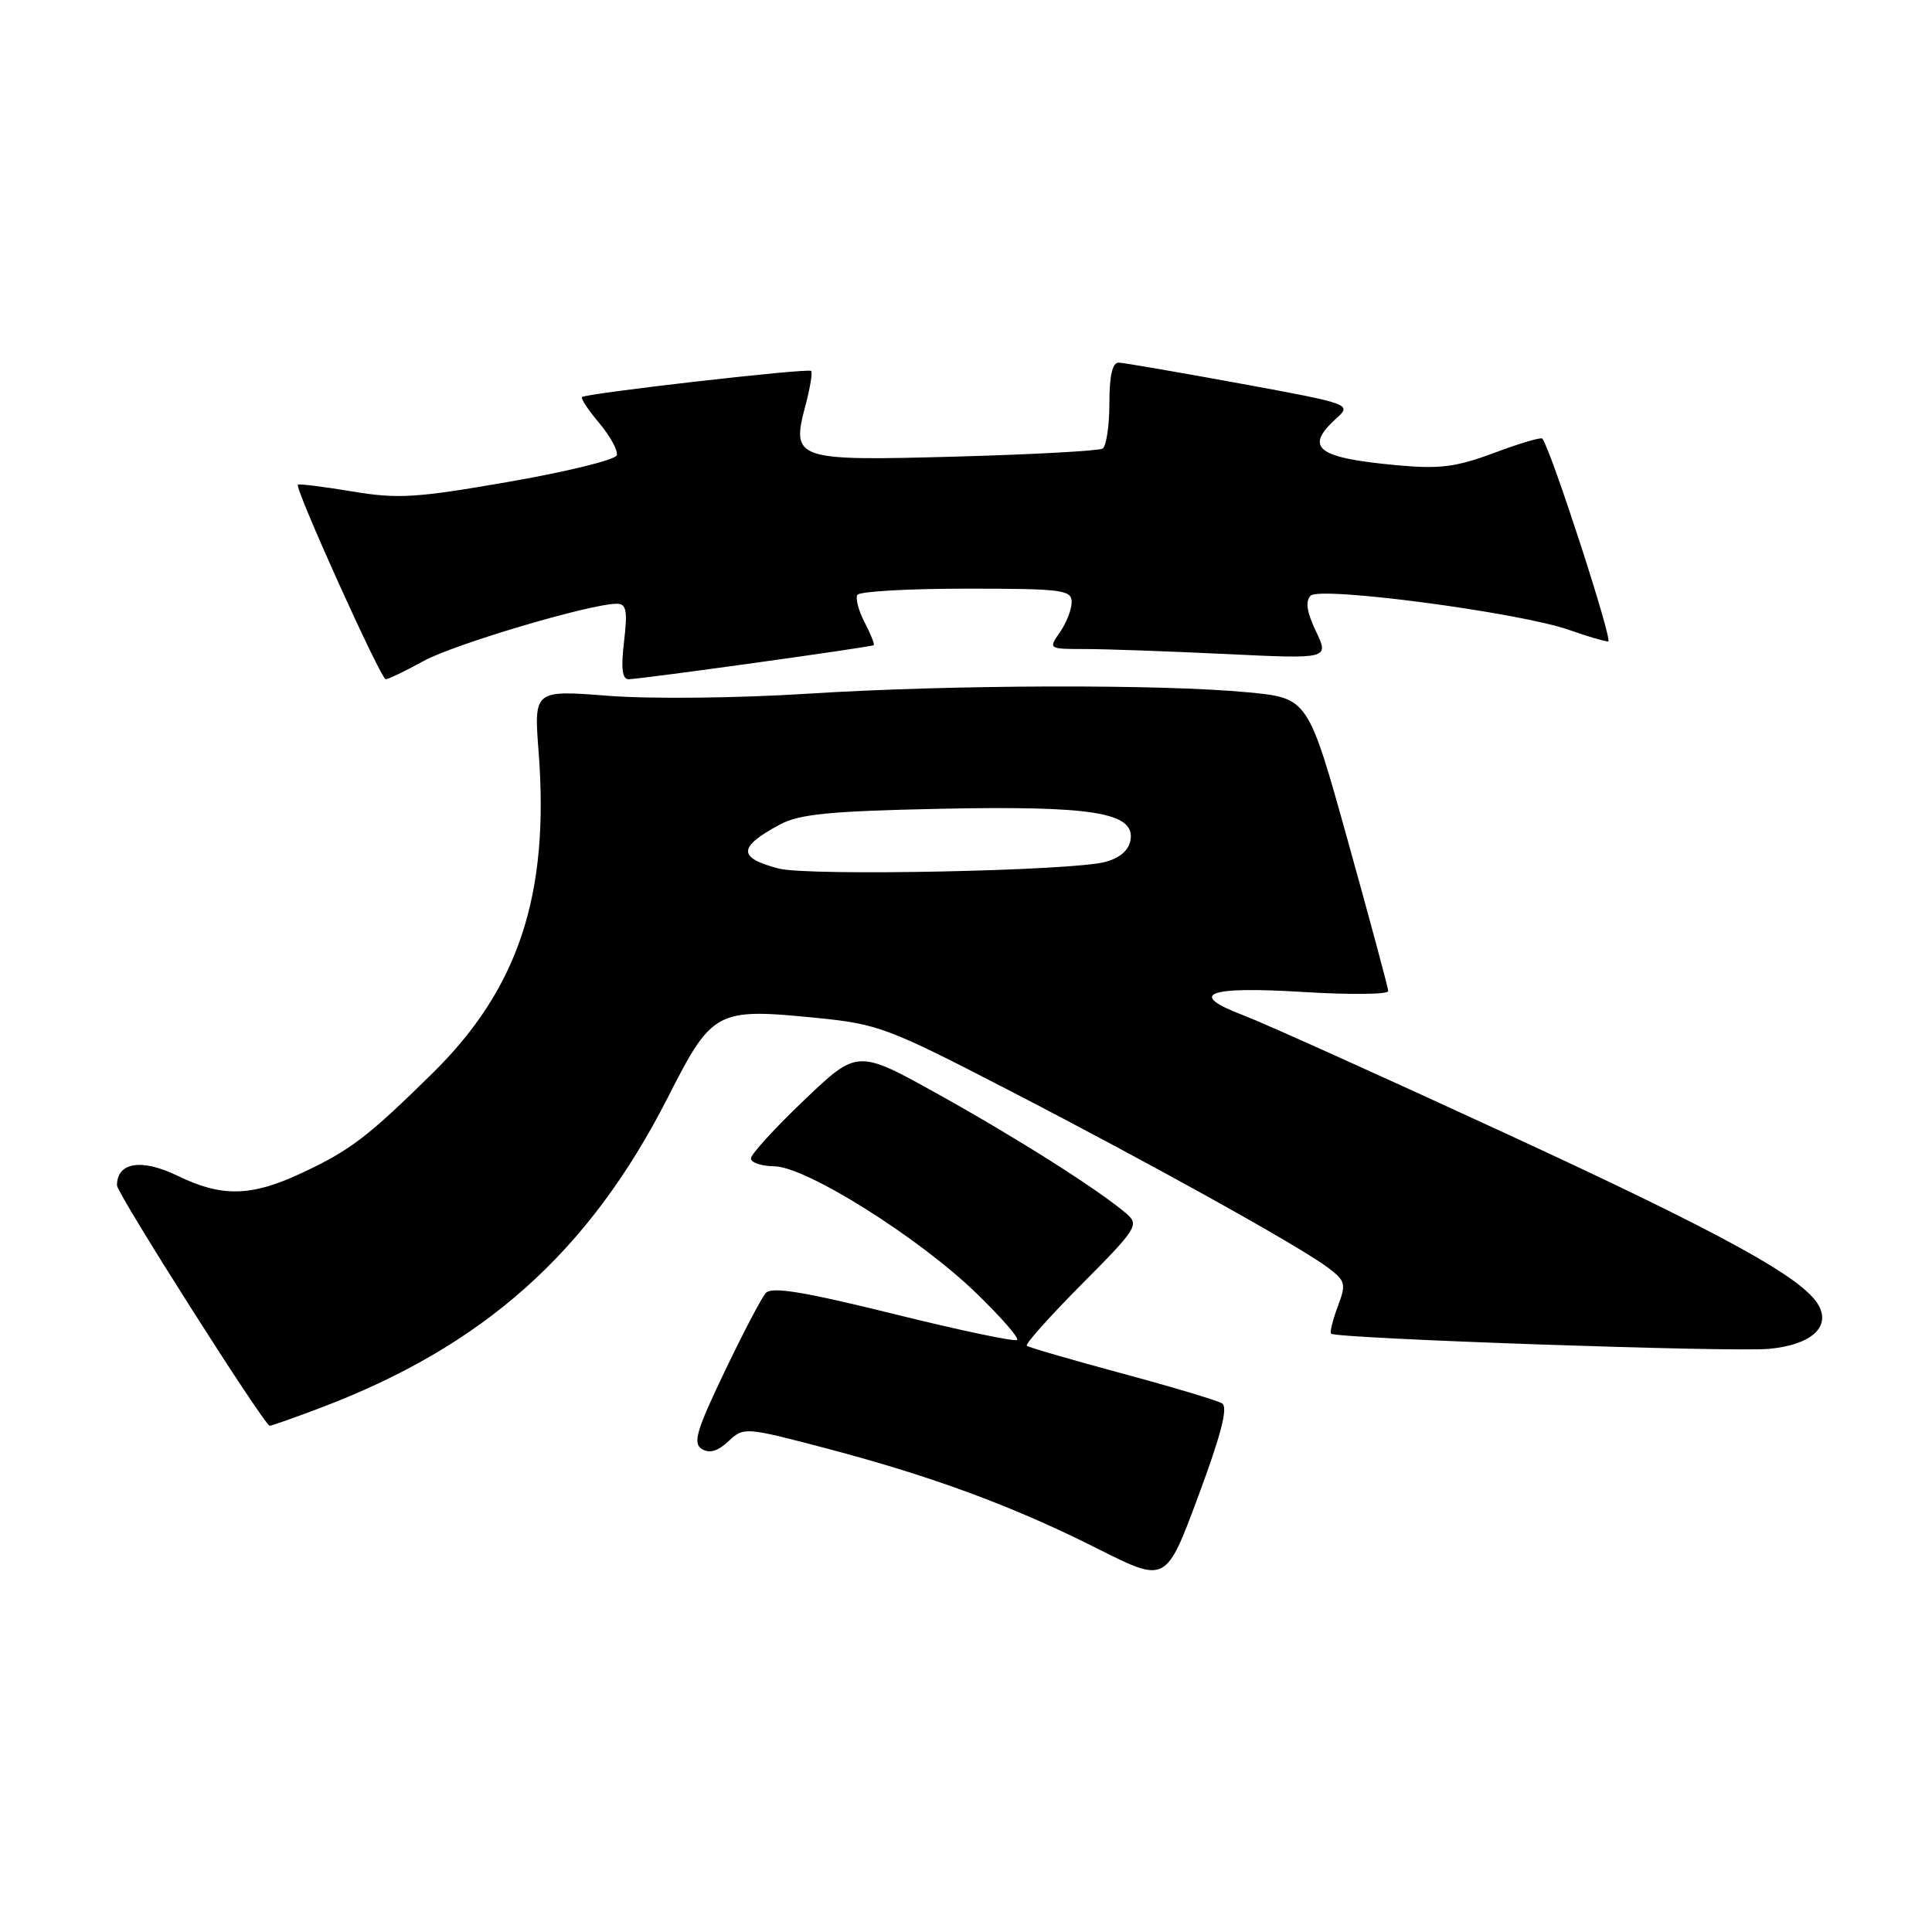 <?xml version="1.0" encoding="UTF-8" standalone="no"?>
<!DOCTYPE svg PUBLIC "-//W3C//DTD SVG 1.1//EN" "http://www.w3.org/Graphics/SVG/1.1/DTD/svg11.dtd" >
<svg xmlns="http://www.w3.org/2000/svg" xmlns:xlink="http://www.w3.org/1999/xlink" version="1.1" viewBox="0 0 256 256">
 <g >
 <path fill="currentColor"
d=" M 161.94 185.96 C 161.31 185.57 155.33 183.78 148.65 181.98 C 141.97 180.18 136.30 178.53 136.05 178.32 C 135.81 178.11 139.09 174.44 143.34 170.16 C 150.61 162.85 150.97 162.29 149.29 160.84 C 145.69 157.73 134.78 150.81 124.33 145.00 C 113.62 139.04 113.62 139.04 106.56 145.77 C 102.68 149.47 99.50 152.95 99.50 153.50 C 99.50 154.05 100.89 154.52 102.60 154.54 C 106.79 154.58 121.67 163.92 129.29 171.28 C 132.58 174.46 135.05 177.28 134.78 177.55 C 134.51 177.82 127.14 176.27 118.40 174.10 C 106.44 171.14 102.24 170.46 101.47 171.33 C 100.90 171.98 98.43 176.68 95.99 181.80 C 92.27 189.56 91.78 191.25 93.00 192.00 C 94.01 192.62 95.11 192.30 96.52 190.98 C 98.56 189.07 98.69 189.08 109.54 191.93 C 123.64 195.65 134.27 199.58 145.50 205.24 C 154.50 209.77 154.50 209.77 158.79 198.22 C 161.81 190.10 162.74 186.46 161.94 185.96 Z  M 42.24 186.63 C 64.04 178.43 78.04 165.95 88.50 145.40 C 94.38 133.84 94.91 133.56 108.14 134.87 C 116.33 135.68 117.64 136.17 133.48 144.36 C 152.50 154.18 172.31 165.20 175.99 167.99 C 178.29 169.73 178.39 170.12 177.26 173.12 C 176.59 174.91 176.19 176.52 176.38 176.72 C 177.04 177.37 229.50 179.19 234.42 178.73 C 239.90 178.21 242.56 175.91 241.01 173.02 C 239.07 169.39 228.40 163.52 199.50 150.18 C 183.00 142.56 167.37 135.52 164.77 134.54 C 157.26 131.69 159.89 130.66 172.64 131.44 C 178.89 131.83 183.98 131.77 183.95 131.32 C 183.93 130.87 181.53 121.95 178.62 111.50 C 173.33 92.50 173.33 92.50 165.41 91.74 C 153.81 90.63 125.89 90.72 107.00 91.92 C 97.75 92.51 86.16 92.63 80.62 92.20 C 70.74 91.43 70.74 91.43 71.37 99.64 C 72.82 118.56 68.72 130.99 57.30 142.22 C 48.66 150.72 46.38 152.45 39.83 155.50 C 33.23 158.57 29.36 158.64 23.49 155.78 C 18.75 153.48 15.50 154.01 15.50 157.07 C 15.50 158.14 34.85 188.62 35.73 188.92 C 35.85 188.96 38.78 187.94 42.24 186.63 Z  M 56.12 87.59 C 60.20 85.35 78.24 80.00 81.73 80.00 C 83.00 80.00 83.17 80.90 82.69 85.00 C 82.27 88.56 82.44 90.00 83.30 90.00 C 84.80 90.00 115.40 85.75 115.77 85.49 C 115.92 85.38 115.38 84.03 114.57 82.47 C 113.76 80.92 113.33 79.27 113.61 78.82 C 113.89 78.37 120.39 78.00 128.06 78.00 C 140.75 78.00 142.00 78.16 142.00 79.78 C 142.00 80.76 141.30 82.56 140.44 83.78 C 138.90 85.98 138.92 86.00 143.79 86.00 C 146.48 86.00 154.86 86.30 162.40 86.66 C 176.12 87.32 176.12 87.32 174.37 83.65 C 173.15 81.10 172.94 79.66 173.67 78.93 C 174.94 77.66 201.36 81.16 207.92 83.47 C 210.30 84.31 212.63 85.00 213.10 85.00 C 213.77 85.00 205.51 59.56 204.37 58.12 C 204.20 57.90 201.33 58.75 197.99 60.01 C 192.91 61.90 190.77 62.17 185.04 61.64 C 174.47 60.66 172.77 59.33 177.08 55.43 C 179.14 53.57 178.99 53.51 164.33 50.82 C 156.17 49.32 148.94 48.08 148.25 48.05 C 147.40 48.02 147.00 49.73 147.00 53.44 C 147.00 56.43 146.59 59.13 146.10 59.44 C 145.60 59.74 136.89 60.22 126.73 60.50 C 105.29 61.09 104.81 60.93 106.74 53.68 C 107.35 51.39 107.68 49.35 107.48 49.15 C 107.08 48.75 77.76 52.10 77.13 52.61 C 76.92 52.78 77.95 54.34 79.42 56.08 C 80.88 57.83 81.92 59.74 81.72 60.33 C 81.52 60.93 75.09 62.51 67.43 63.84 C 55.11 65.99 52.70 66.13 46.61 65.11 C 42.81 64.48 39.60 64.08 39.47 64.23 C 39.04 64.72 50.46 90.00 51.11 90.00 C 51.46 90.00 53.72 88.92 56.12 87.59 Z  M 103.20 115.09 C 97.73 113.67 97.76 112.26 103.31 109.27 C 105.90 107.87 109.89 107.48 124.44 107.17 C 144.71 106.75 150.34 107.65 149.81 111.24 C 149.61 112.62 148.45 113.66 146.50 114.20 C 142.22 115.40 107.15 116.11 103.20 115.09 Z "/>
</g>
</svg>